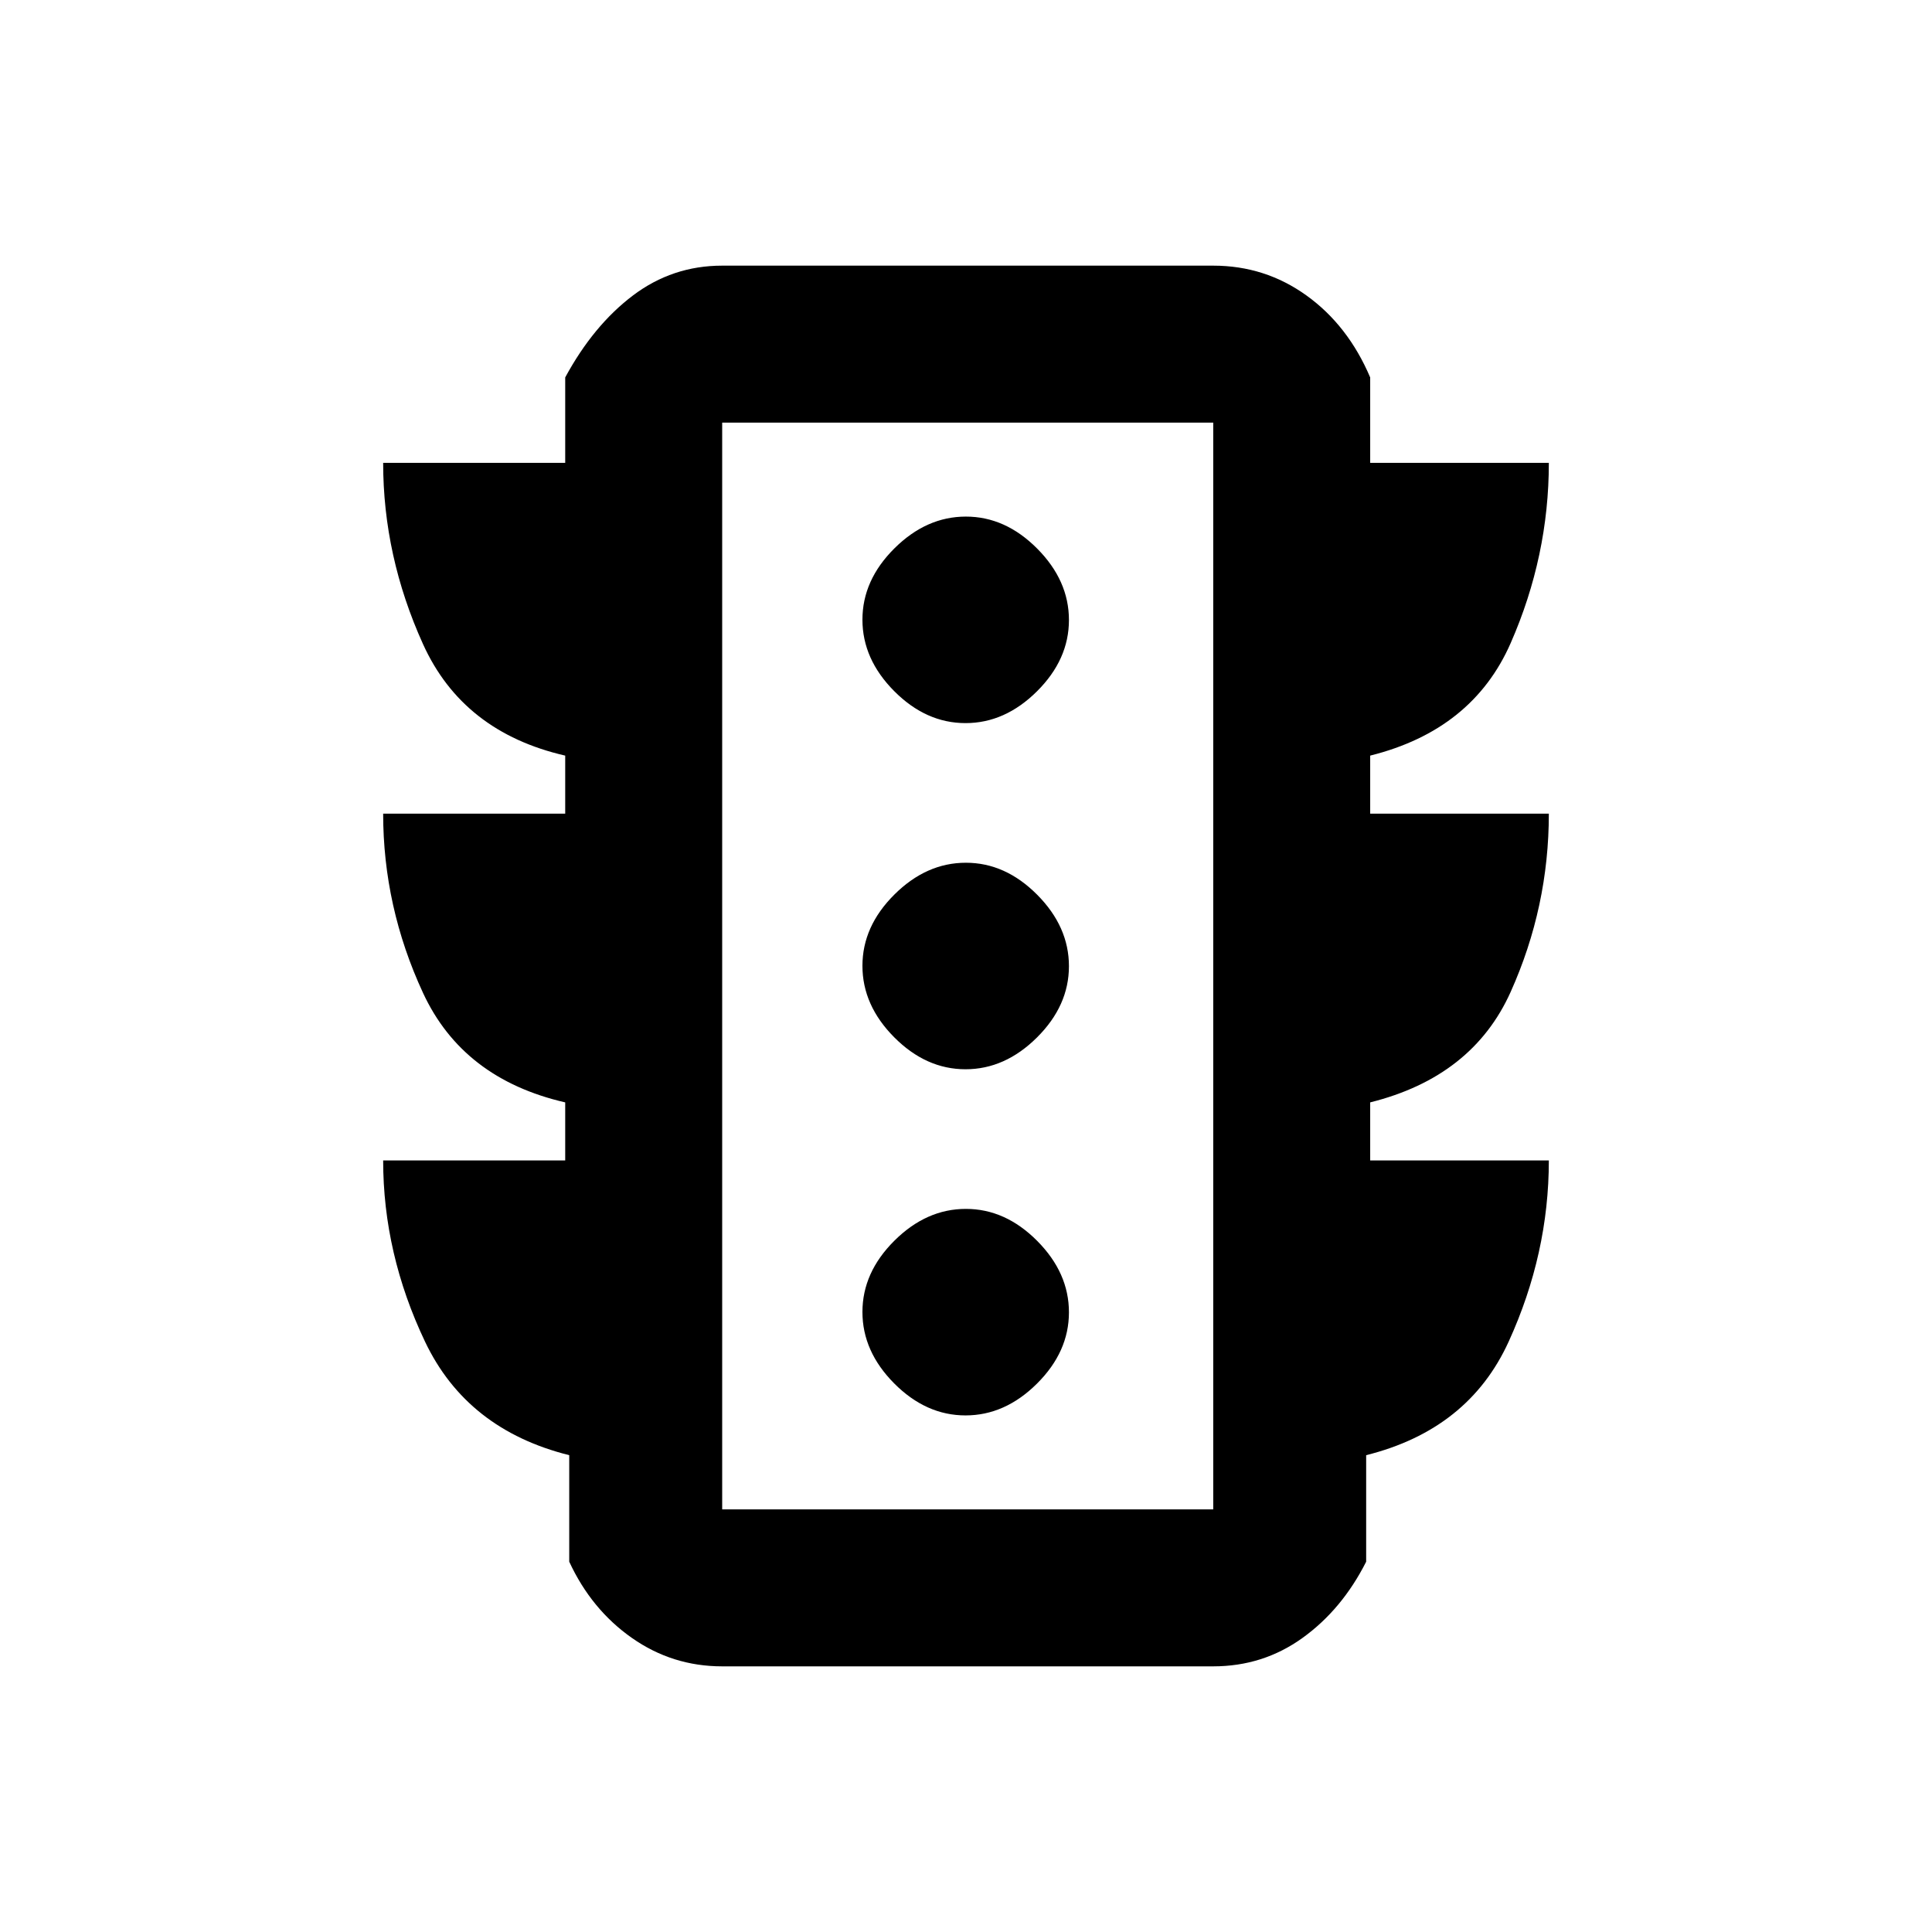 <svg xmlns="http://www.w3.org/2000/svg" height="20" viewBox="0 -960 960 960" width="20"><path d="M479.76-256.69q19.62 0 35.51-15.8 15.88-15.79 15.88-35.42 0-19.63-15.79-35.51-15.8-15.89-35.42-15.89-19.63 0-35.52 15.8-15.88 15.79-15.88 35.42 0 19.63 15.79 35.51 15.8 15.89 35.43 15.89Zm0-172q19.62 0 35.51-15.8 15.88-15.79 15.88-35.42 0-19.63-15.79-35.51-15.8-15.89-35.42-15.89-19.63 0-35.52 15.8-15.88 15.79-15.88 35.42 0 19.63 15.79 35.51 15.8 15.89 35.43 15.89Zm0-172q19.62 0 35.51-15.8 15.88-15.79 15.88-35.42 0-19.63-15.79-35.51-15.8-15.89-35.42-15.89-19.63 0-35.52 15.8-15.88 15.79-15.88 35.42 0 19.63 15.79 35.51 15.8 15.89 35.43 15.89ZM280.85-383.38v-28.85q-50.85-11.69-70.66-54.42-19.8-42.73-19.8-89.04h90.46v-28.85q-50.85-11.69-70.66-55.42-19.8-43.73-19.8-90.04h90.46v-42.46q14-25.85 33.62-40.69Q334.1-828 358.85-828h244q25.75 0 46.37 14.85 20.62 14.84 31.62 40.69V-730h88.77q0 46.31-18.96 89.54-18.96 43.23-69.81 55.92v28.85h88.77q0 46.31-18.96 88.54-18.96 42.23-69.81 54.92v28.85h88.77q0 46.3-19.96 90.03-19.96 43.73-70.81 56.42V-184q-12 23.75-31.62 37.87Q627.6-132 602.85-132h-244q-24.75 0-44.88-14.13-20.12-14.12-31.12-37.87v-52.93q-50.85-12.69-71.66-56.42-20.8-43.73-20.8-90.03h90.46Zm78 173.38h244v-540h-244v540Zm0 0v-540 540Z"/></svg>